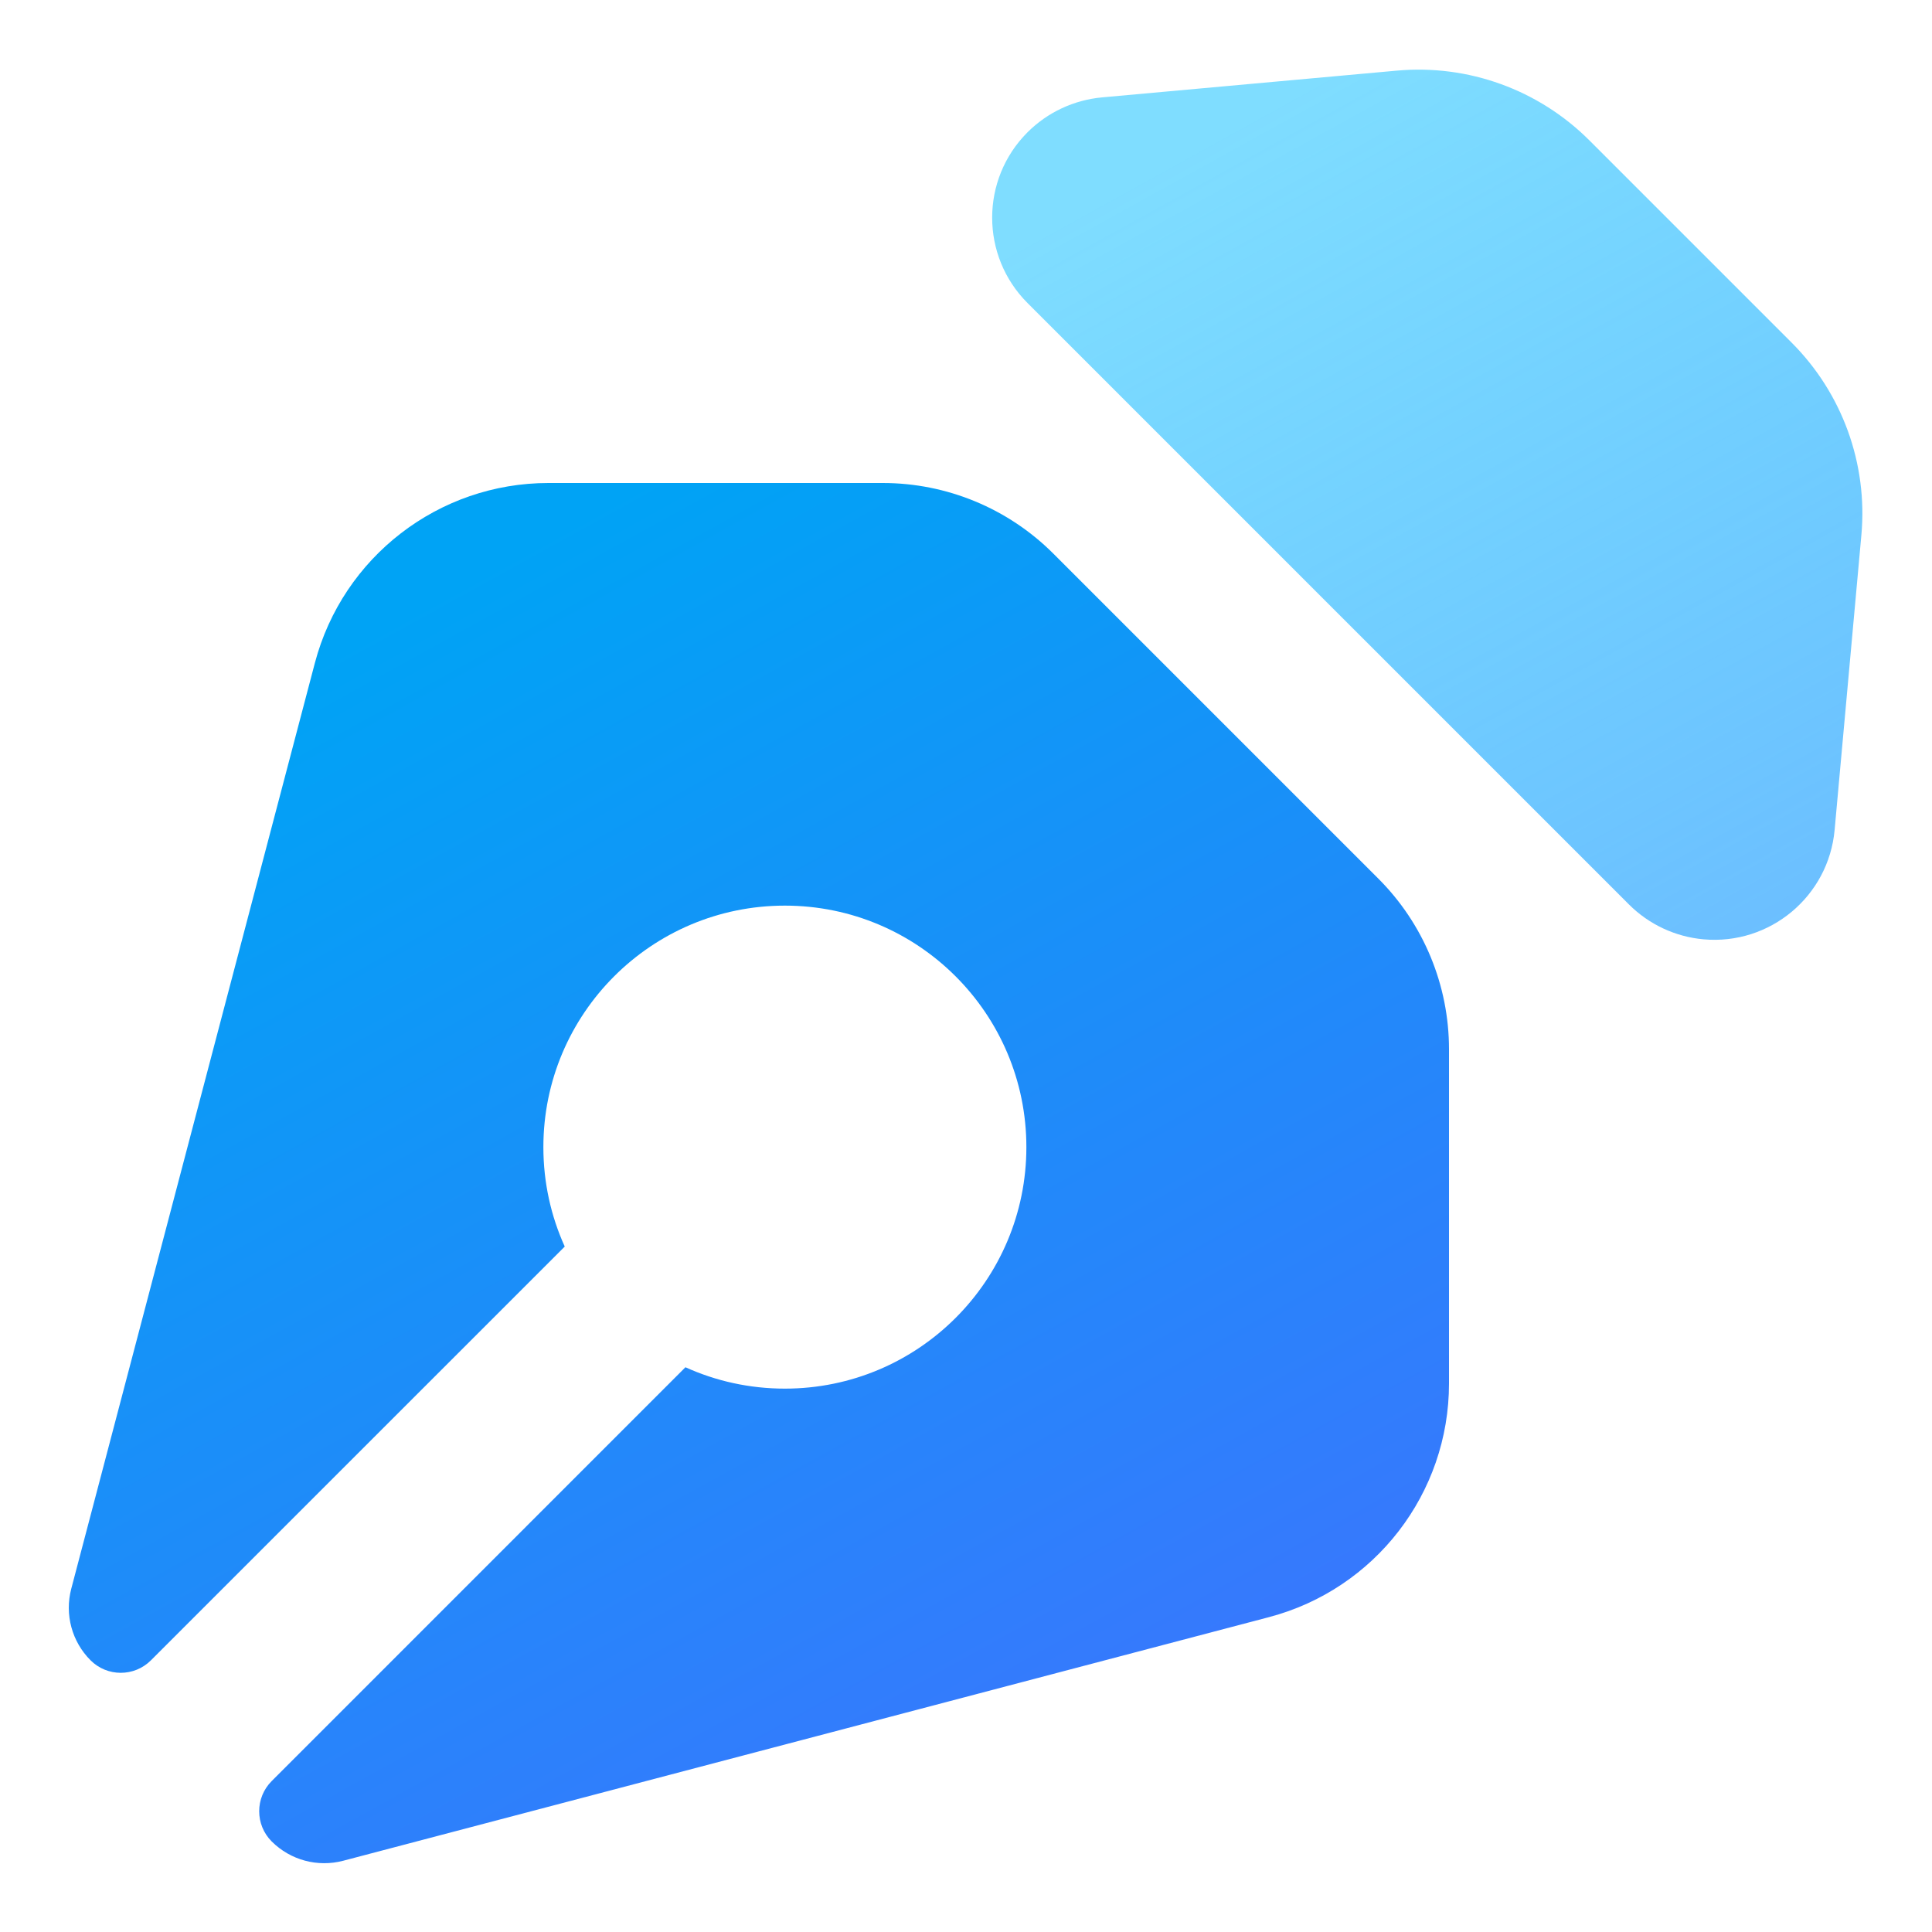<svg xmlns="http://www.w3.org/2000/svg" width="32" height="32" viewBox="0 0 32 32"><defs><linearGradient id="a" x1="40.009%" x2="100%" y1="0%" y2="108.537%"><stop offset="0%" stop-color="#0BF" stop-opacity=".5"/><stop offset="100%" stop-color="#47A9FF" stop-opacity=".8"/></linearGradient><linearGradient id="b" x1="40.009%" x2="100%" y1="0%" y2="108.537%"><stop offset="0%" stop-color="#00A3F5"/><stop offset="100%" stop-color="#476CFF"/></linearGradient></defs><g fill="none" fill-rule="evenodd"><path fill="url(#a)" d="M26.981,14.981 L17.019,5.019 C16.238,4.238 16.238,2.972 17.019,2.191 C17.35,1.86 17.787,1.656 18.253,1.613 L23.134,1.17 C24.316,1.062 25.485,1.485 26.325,2.325 L29.675,5.675 C30.515,6.515 30.938,7.684 30.83,8.866 L30.387,13.747 C30.287,14.847 29.314,15.658 28.214,15.558 C27.748,15.516 27.311,15.311 26.981,14.981 Z"/><path fill="url(#b)" d="M14.621,8 C15.682,8 16.699,8.421 17.449,9.172 L22.828,14.551 C23.579,15.301 24,16.318 24,17.379 L24,22.916 C24,24.734 22.775,26.322 21.018,26.785 L5.684,30.82 C5.26,30.931 4.81,30.81 4.5,30.5 C4.224,30.224 4.224,29.776 4.5,29.5 L11.353,22.646 C11.856,22.874 12.413,23 13,23 C15.209,23 17,21.209 17,19 C17,16.791 15.209,15 13,15 C10.791,15 9,16.791 9,19 C9,19.587 9.126,20.144 9.354,20.647 L2.5,27.5 C2.224,27.776 1.776,27.776 1.5,27.5 C1.19,27.19 1.069,26.74 1.18,26.316 L5.215,10.982 C5.678,9.225 7.266,8 9.084,8 L14.621,8 Z"/></g></svg>